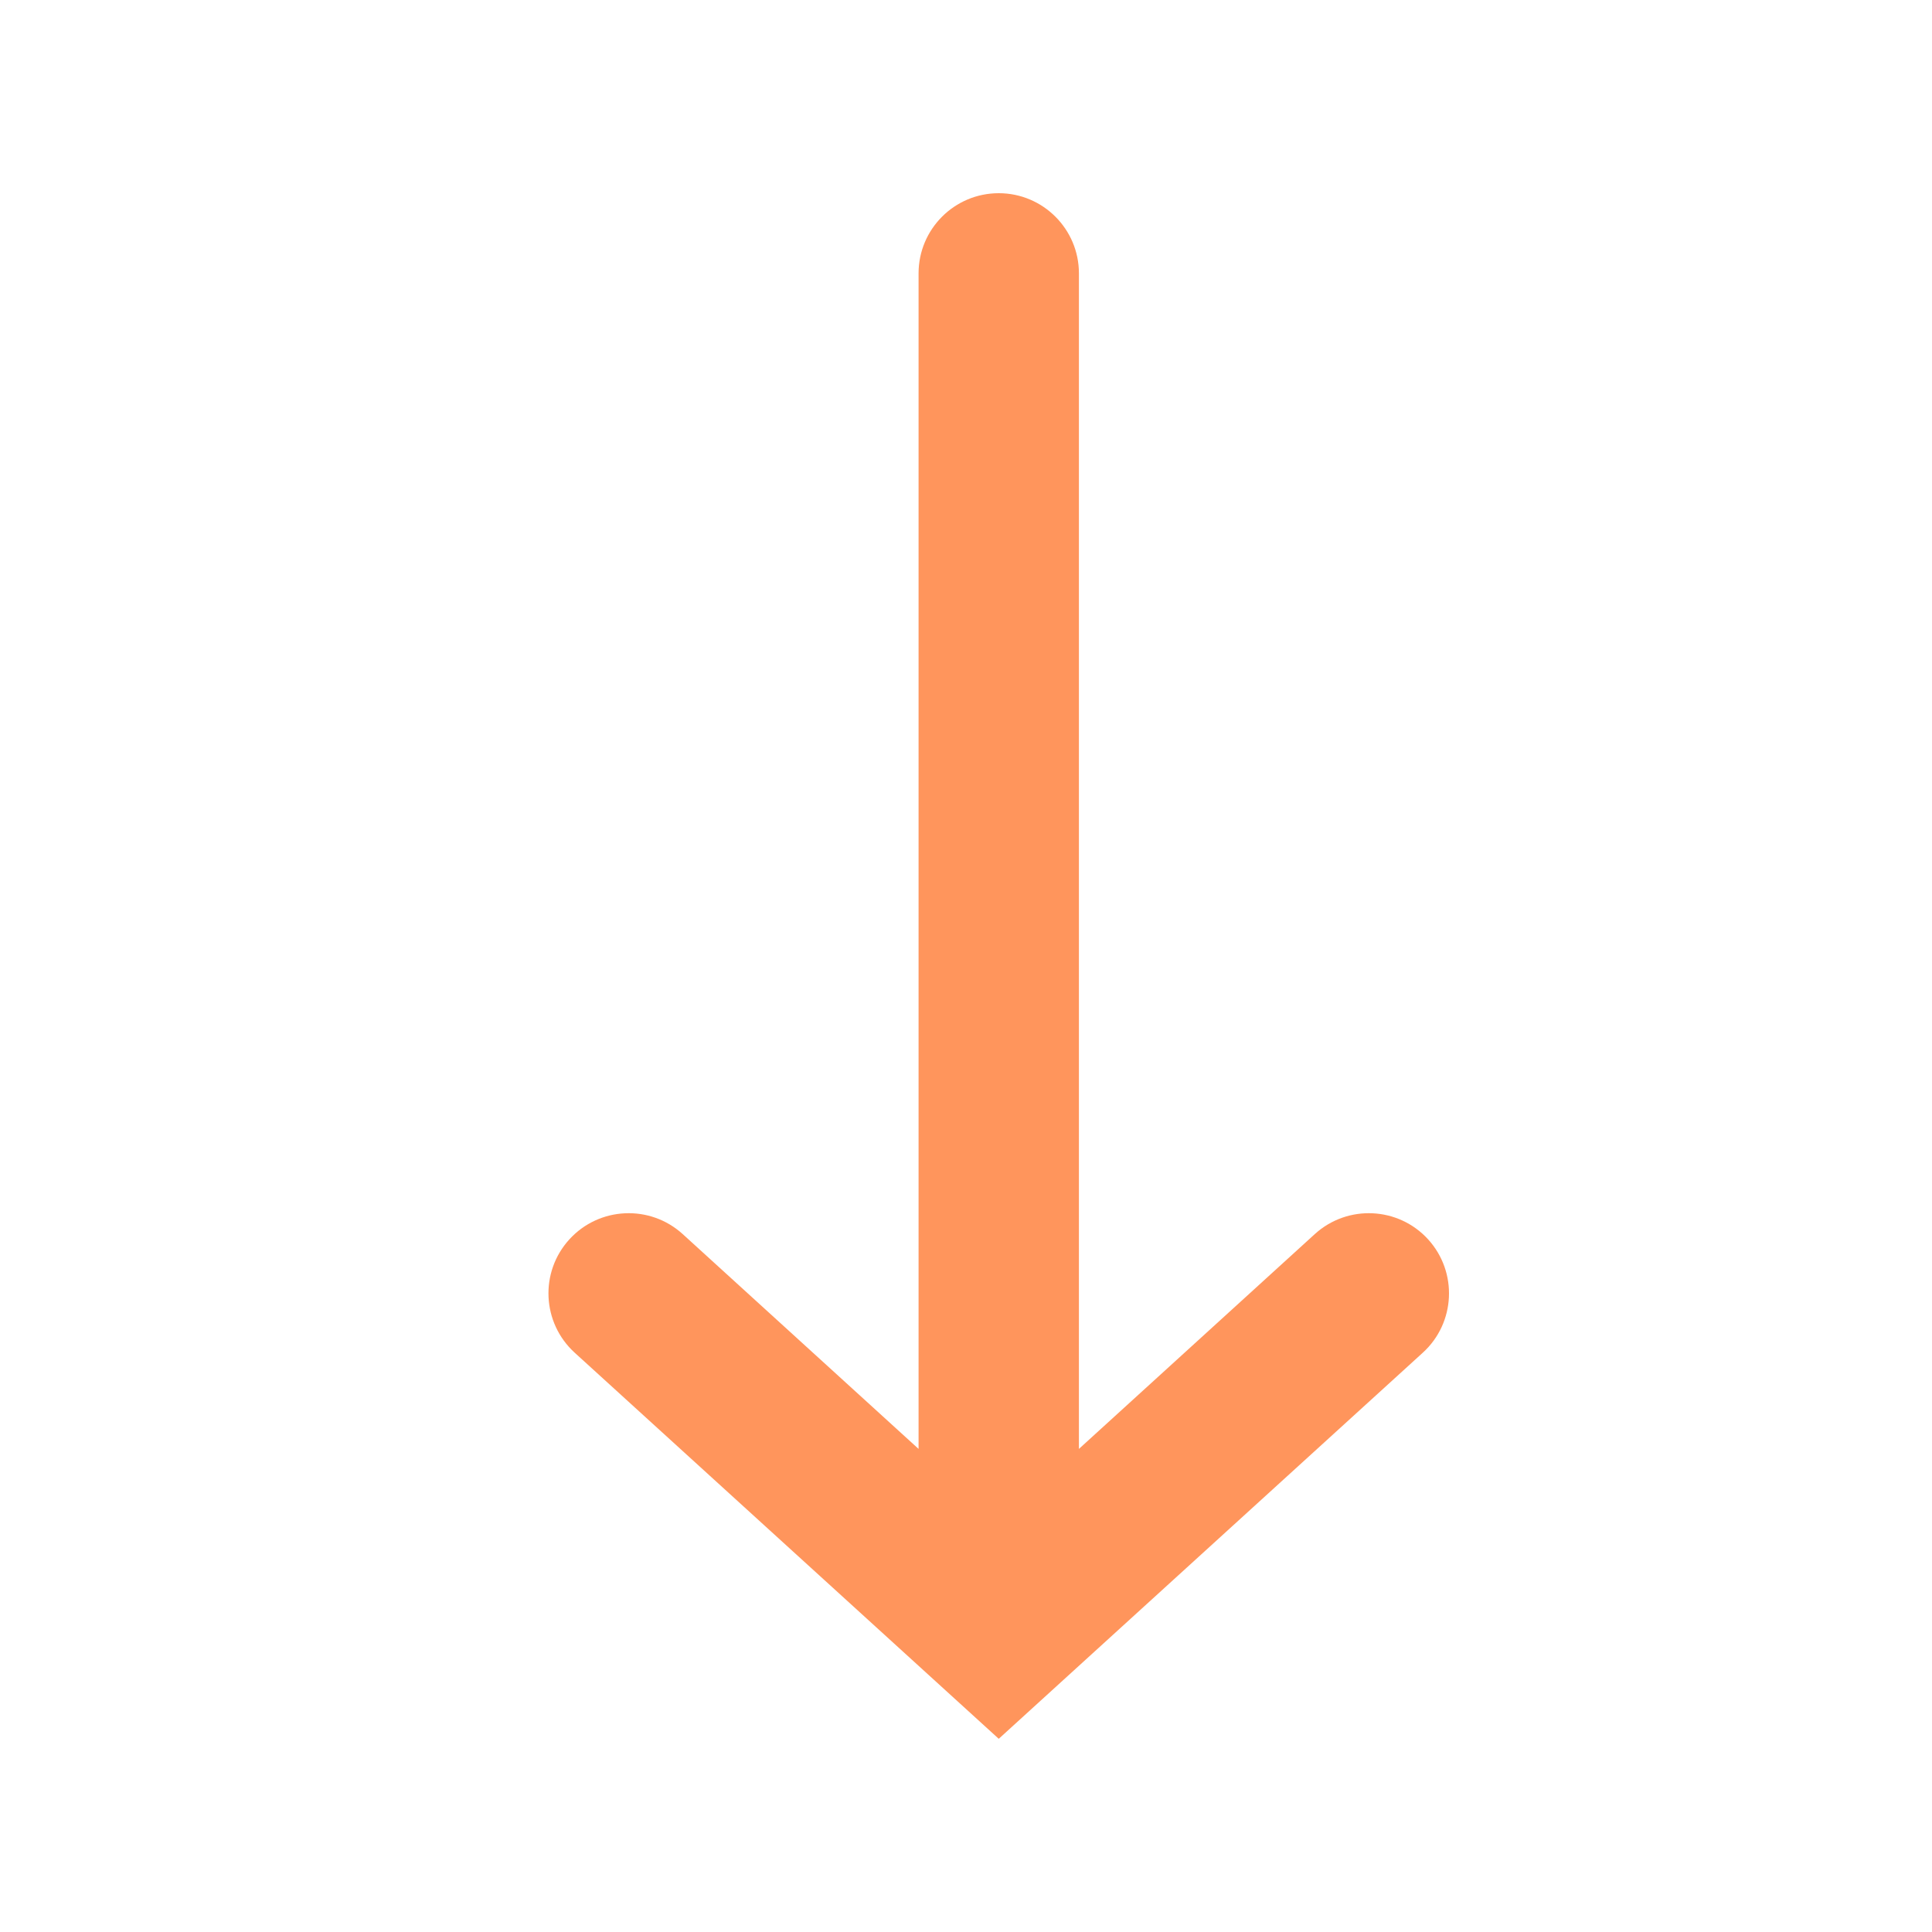 <svg width="20" height="20" viewBox="0 0 20 20" fill="none" xmlns="http://www.w3.org/2000/svg">
<path fill-rule="evenodd" clip-rule="evenodd" d="M14.784 12.83C14.475 12.491 13.95 12.467 13.611 12.775L11.169 14.999L11.169 2.83C11.169 2.372 10.797 2 10.339 2C9.88 2 9.509 2.372 9.509 2.83L9.509 14.999L7.067 12.775C6.728 12.467 6.203 12.491 5.894 12.83C5.585 13.169 5.61 13.694 5.949 14.003L10.339 18L14.729 14.003C15.068 13.694 15.092 13.169 14.784 12.83Z" fill="#FF955C"/>
</svg>
